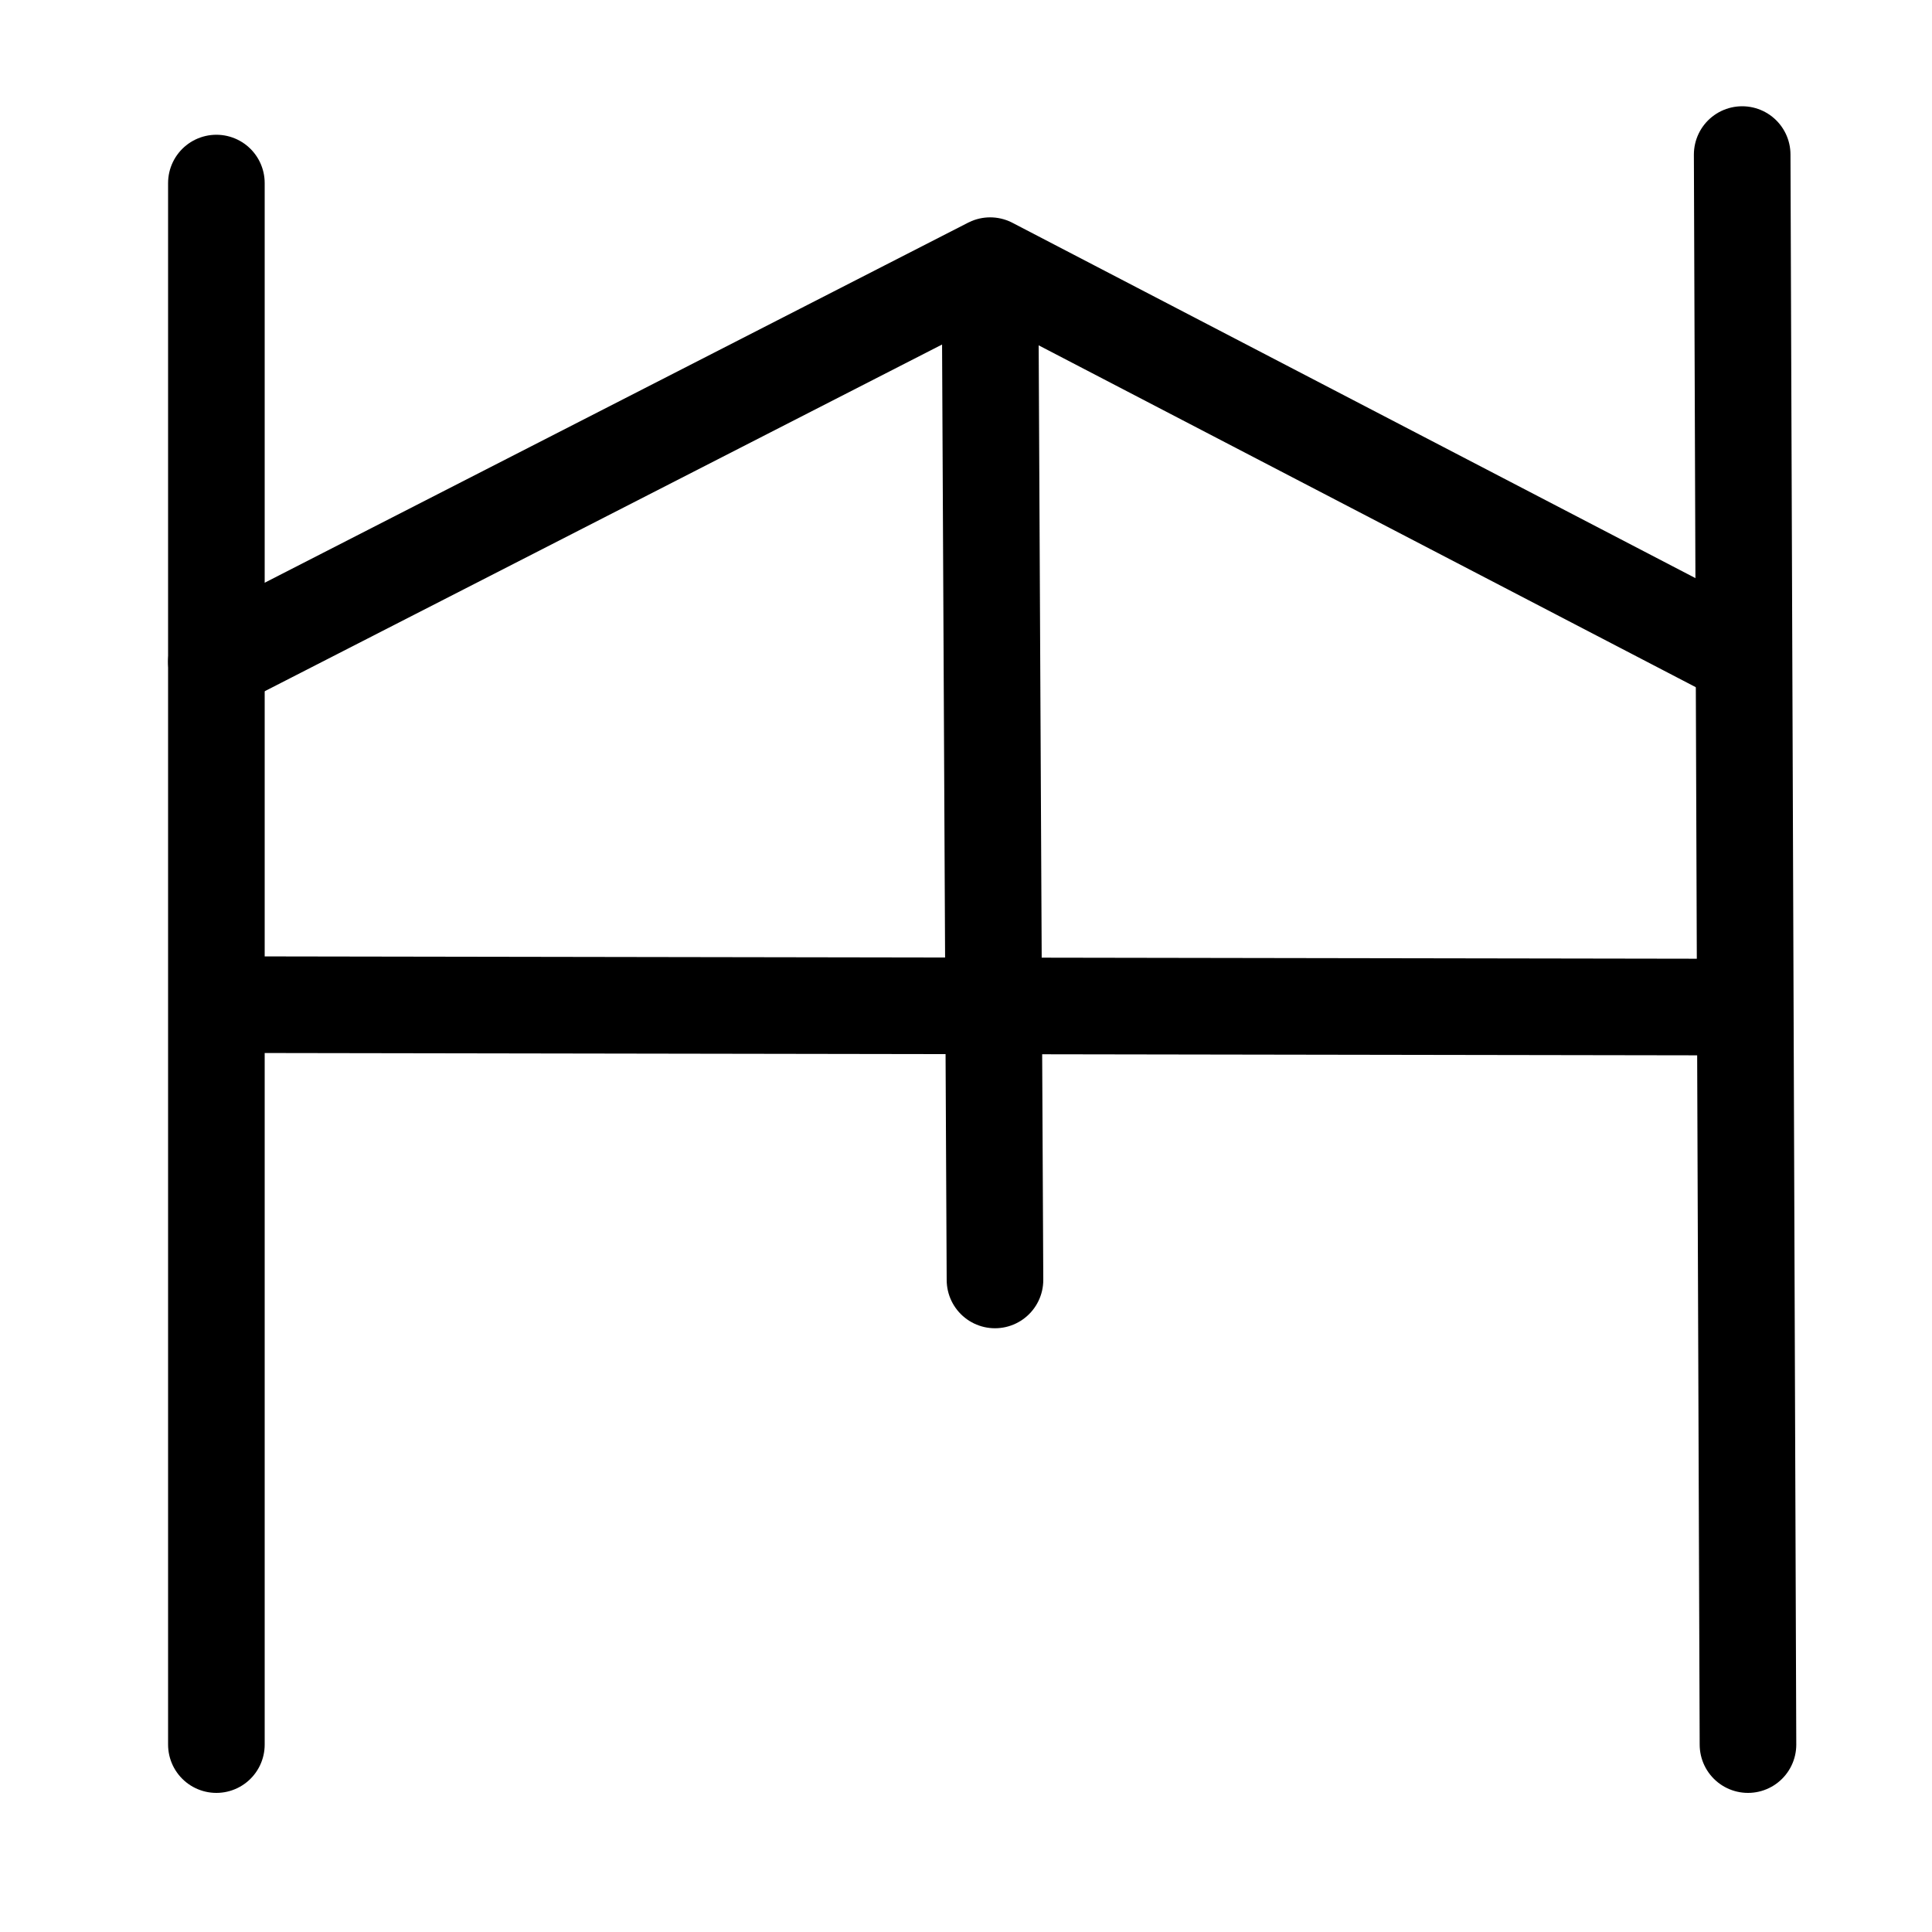 <?xml version="1.0" encoding="UTF-8"?>
<svg xmlns:foaf="http://xmlns.com/foaf/0.1/" xmlns:svg="http://www.w3.org/2000/svg"
     xmlns:dc="http://purl.org/dc/elements/1.1/"
     xmlns:crm="http://www.cidoc-crm.org/cidoc-crm/"
     xmlns="http://www.w3.org/2000/svg"
     xmlns:sodipodi="http://sodipodi.sourceforge.net/DTD/sodipodi-0.dtd"
     xmlns:cc="http://creativecommons.org/ns#"
     xmlns:inkscape="http://www.inkscape.org/namespaces/inkscape"
     xmlns:nmo="http://nomisma.org/ontology#"
     xmlns:rdf="http://www.w3.org/1999/02/22-rdf-syntax-ns#"
     width="400"
     height="400"
     xml:space="preserve"
     viewBox="0 0 400 400">
  <title property="dc:title">Monogram 1255</title><desc proprety="dc:description">Monogram 1255 published by Nomisma.org. See matching URIs and bibliographic references for further information about the usage of this symbol on coinage.</desc>
    <desc xmlns:xlink="http://www.w3.org/1999/xlink" property="dc:creator">Corpus Nummorum https://www.corpus-nummorum.eu</desc>
    <desc xmlns:xlink="http://www.w3.org/1999/xlink">lettercomb: ΗΙΑ</desc>    
    <style xmlns:xlink="http://www.w3.org/1999/xlink" type="text/css">.st0{fill:none;stroke:#000000;stroke-width:20;stroke-linecap:round;stroke-linejoin:round;}</style>
<line xmlns:xlink="http://www.w3.org/1999/xlink" class="st0" x1="360.7" y1="32"
         x2="361.9"
         y2="361.2"/>
<line xmlns:xlink="http://www.w3.org/1999/xlink" class="st0" x1="44.8" y1="361.2"
         x2="44.8"
         y2="37.9"/>
<line xmlns:xlink="http://www.w3.org/1999/xlink" class="st0" x1="46" y1="208"
         x2="355.4"
         y2="208.5"/>
<line xmlns:xlink="http://www.w3.org/1999/xlink" class="st0" x1="205" y1="62" x2="206"
         y2="265"/>
<polyline xmlns:xlink="http://www.w3.org/1999/xlink" class="st0"
             points="44.8,137 205,55 360.7,136 "/>
</svg>